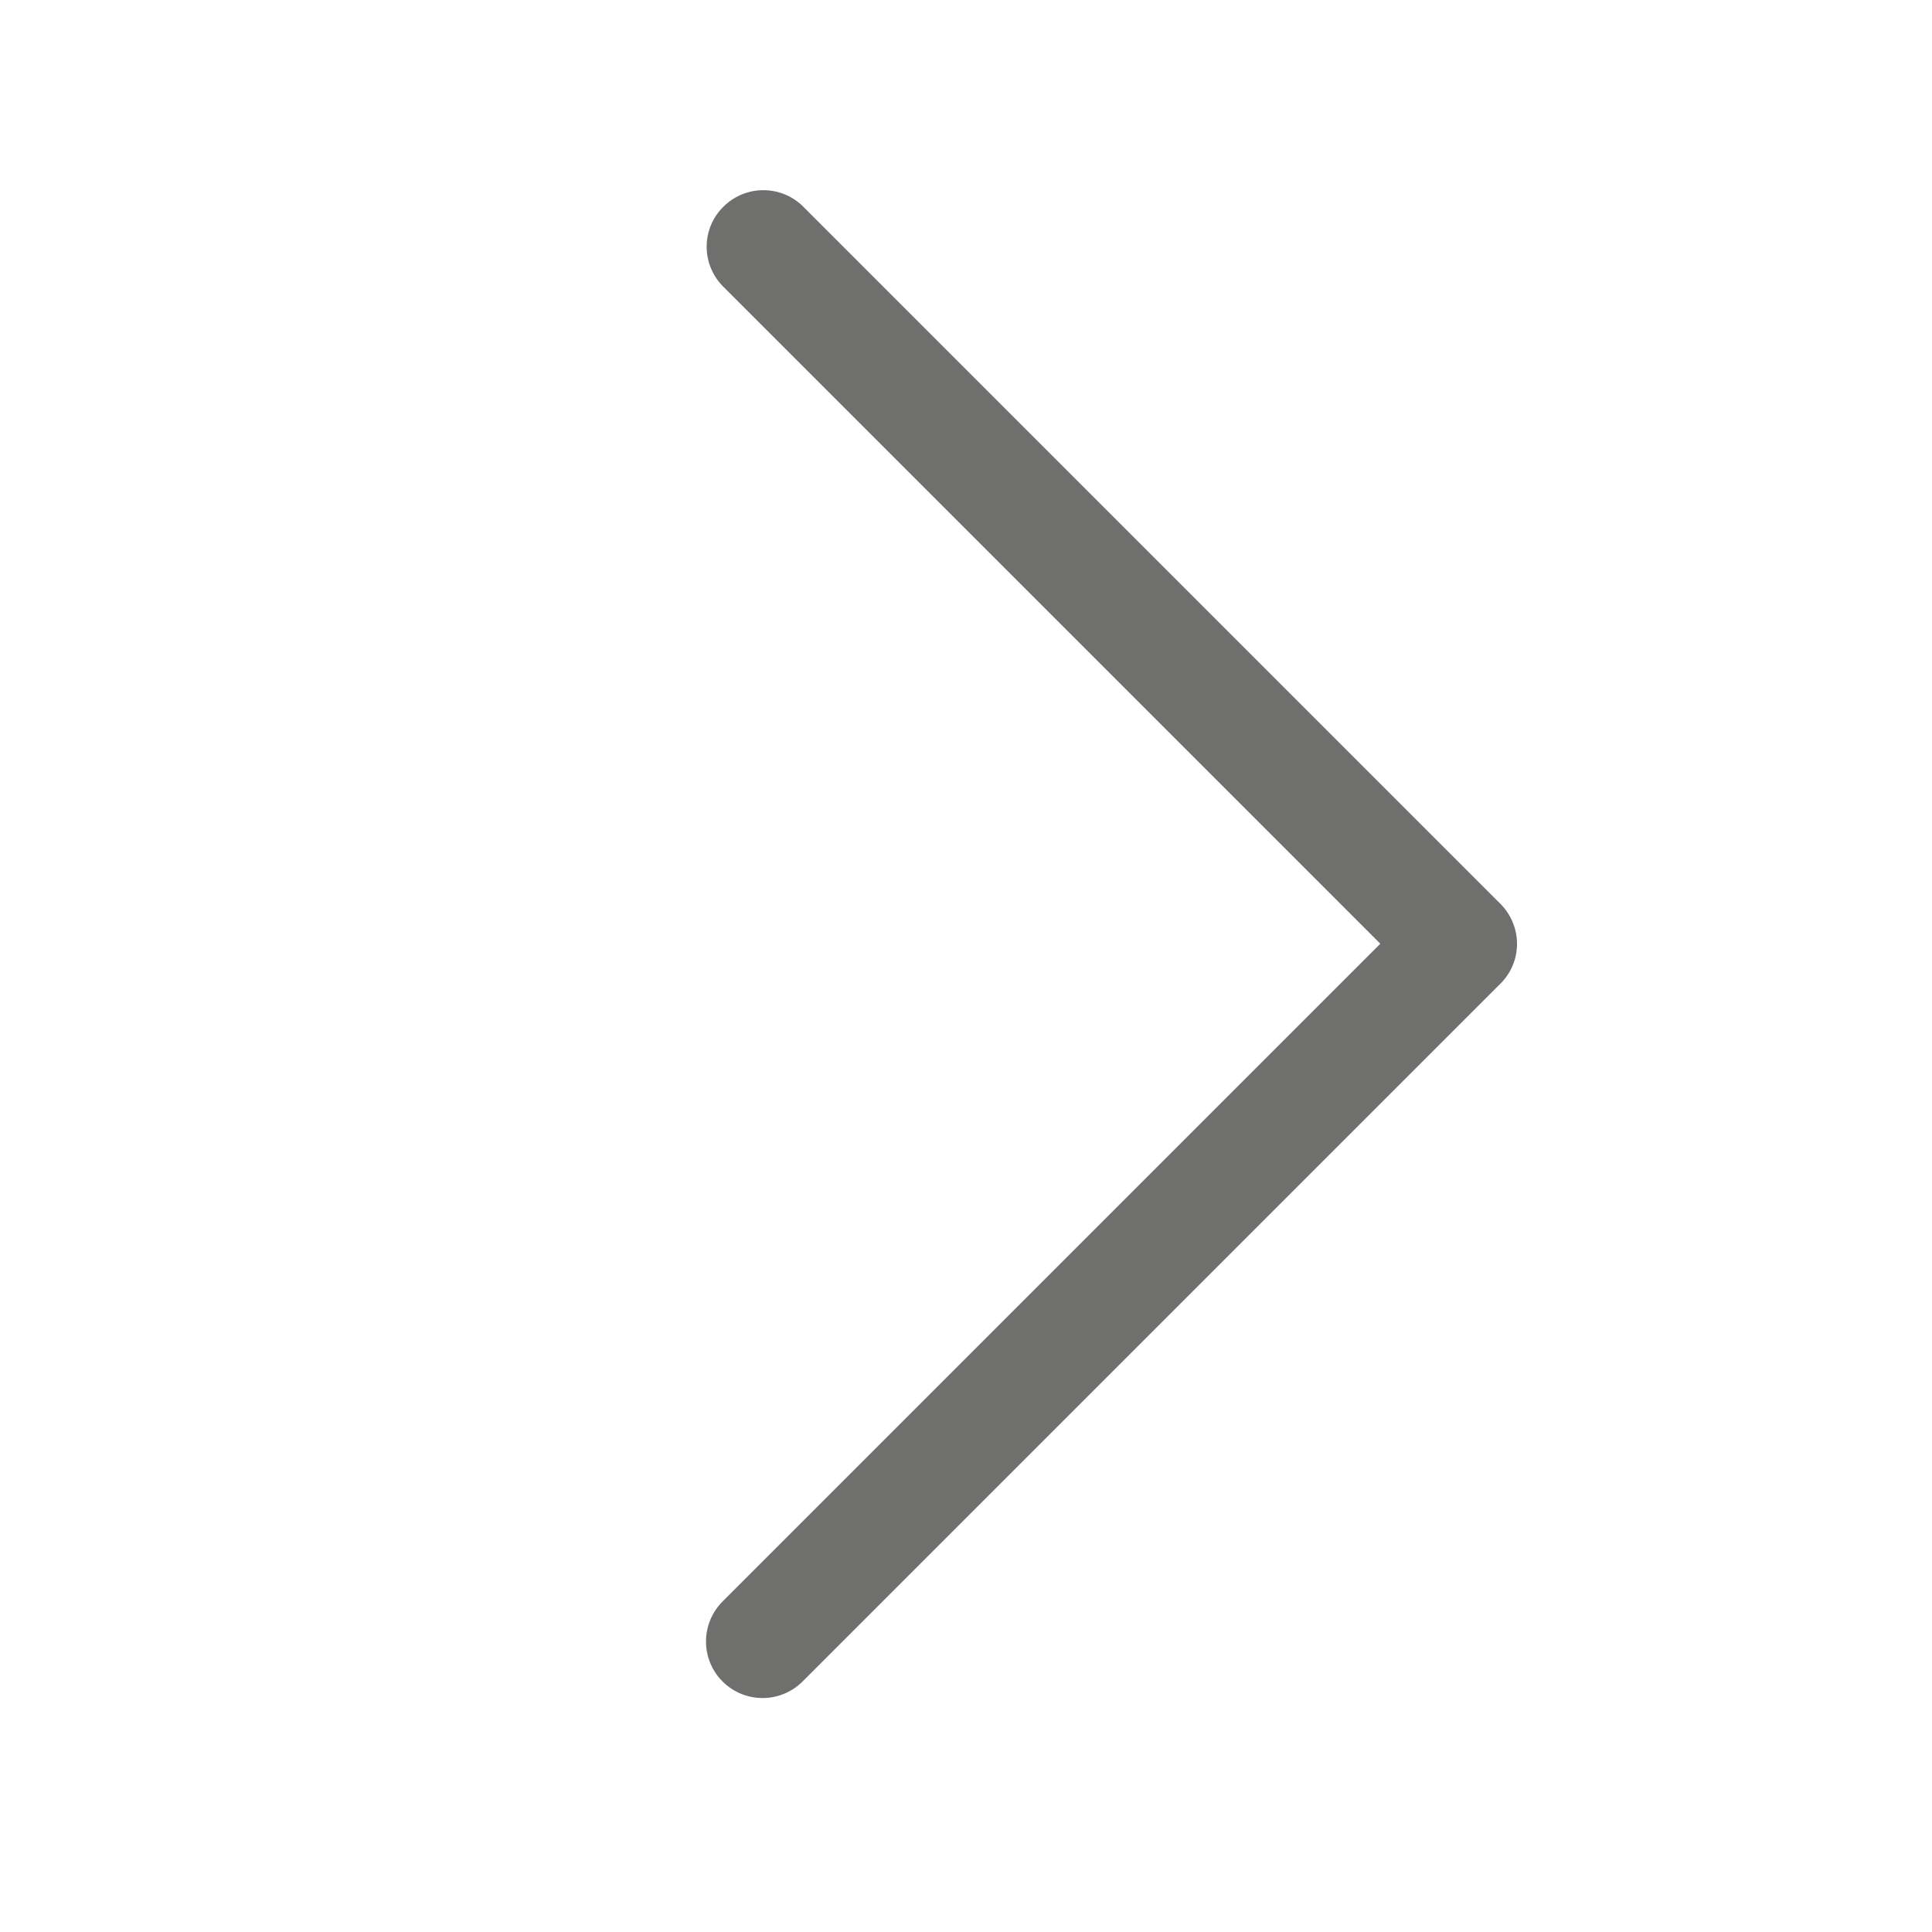 <?xml version="1.0" encoding="utf-8"?>
<!-- Generator: Adobe Illustrator 25.0.1, SVG Export Plug-In . SVG Version: 6.00 Build 0)  -->
<svg version="1.1" id="Ebene_1" xmlns="http://www.w3.org/2000/svg" xmlns:xlink="http://www.w3.org/1999/xlink" x="0px" y="0px"
	 viewBox="0 0 512 512" style="enable-background:new 0 0 512 512;" xml:space="preserve">
<style type="text/css">
	.st0{fill:#6F6F6E;}
</style>
<g id="_1">
	<path class="st0" d="M202.1,450c-8.3,0-15-6.7-15-15c0-4,1.6-7.8,4.4-10.6l174.3-174.3L191.5,75.8c-5.8-6-5.6-15.5,0.4-21.2
		c5.8-5.6,15-5.6,20.8,0l184.9,184.9c5.9,5.9,5.9,15.4,0,21.2L212.7,445.6C209.9,448.4,206.1,450,202.1,450z"/>
</g>
</svg>
